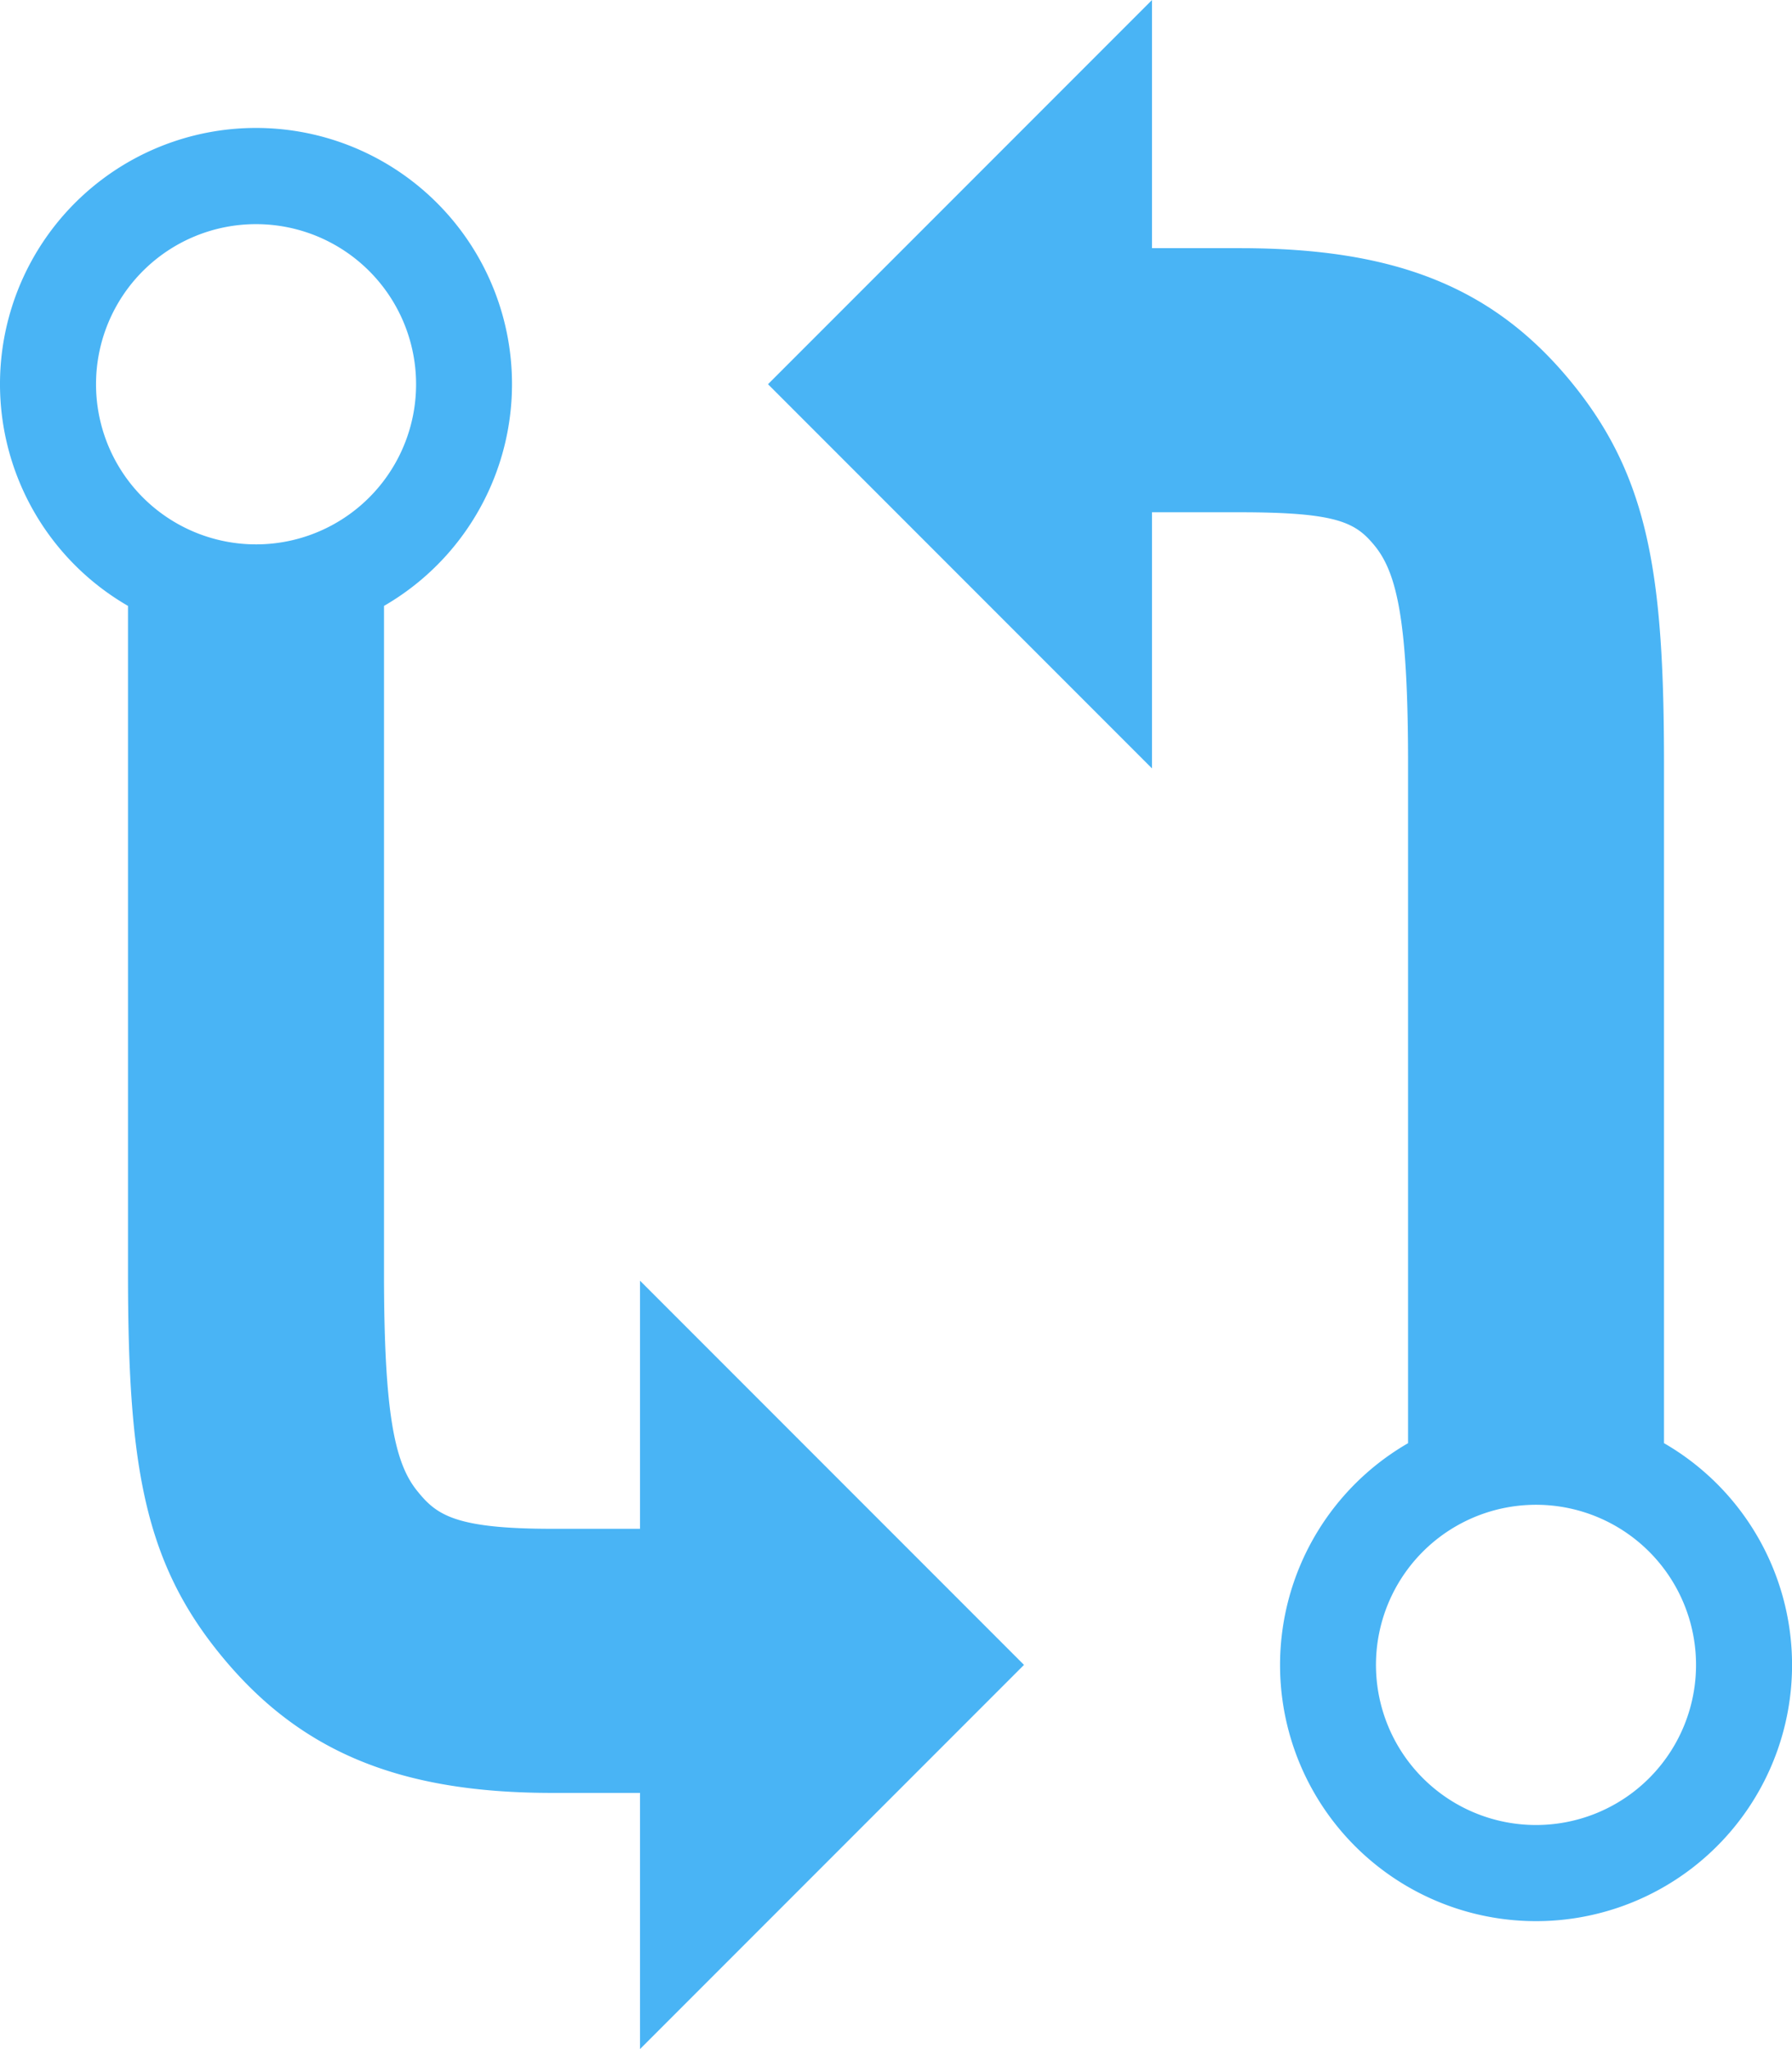 <svg xmlns="http://www.w3.org/2000/svg" width="31.5" height="36" viewBox="0 0 31.5 36"><defs><style>.a{fill:#49b4f5;}</style></defs><g transform="translate(-2.25)"><path class="a" d="M13.5,26.859H11.953c-1.73,0-2.039-.253-2.377-.675C9.19,25.7,9,24.841,9,22.373V10.645a4.5,4.5,0,1,0-4.5,0V22.373c0,3.263.26,4.978,1.554,6.609,1.4,1.765,3.164,2.517,5.9,2.517H13.5V36l6.75-6.75L13.5,22.5ZM6.75,3.938A2.813,2.813,0,1,1,3.938,6.75,2.812,2.812,0,0,1,6.75,3.938Z"/><path class="a" d="M31.5,25.355V13.416c0-3.262-.26-4.978-1.554-6.609-1.4-1.765-3.164-2.447-5.9-2.447H22.5V0L15.75,6.75,22.5,13.5V9h1.547c1.73,0,2.039.183,2.377.6.387.485.577,1.343.577,3.811V25.355a4.5,4.5,0,1,0,4.5,0Zm-2.25,6.708a2.813,2.813,0,1,1,2.813-2.812A2.812,2.812,0,0,1,29.25,32.063Z"/></g></svg>
